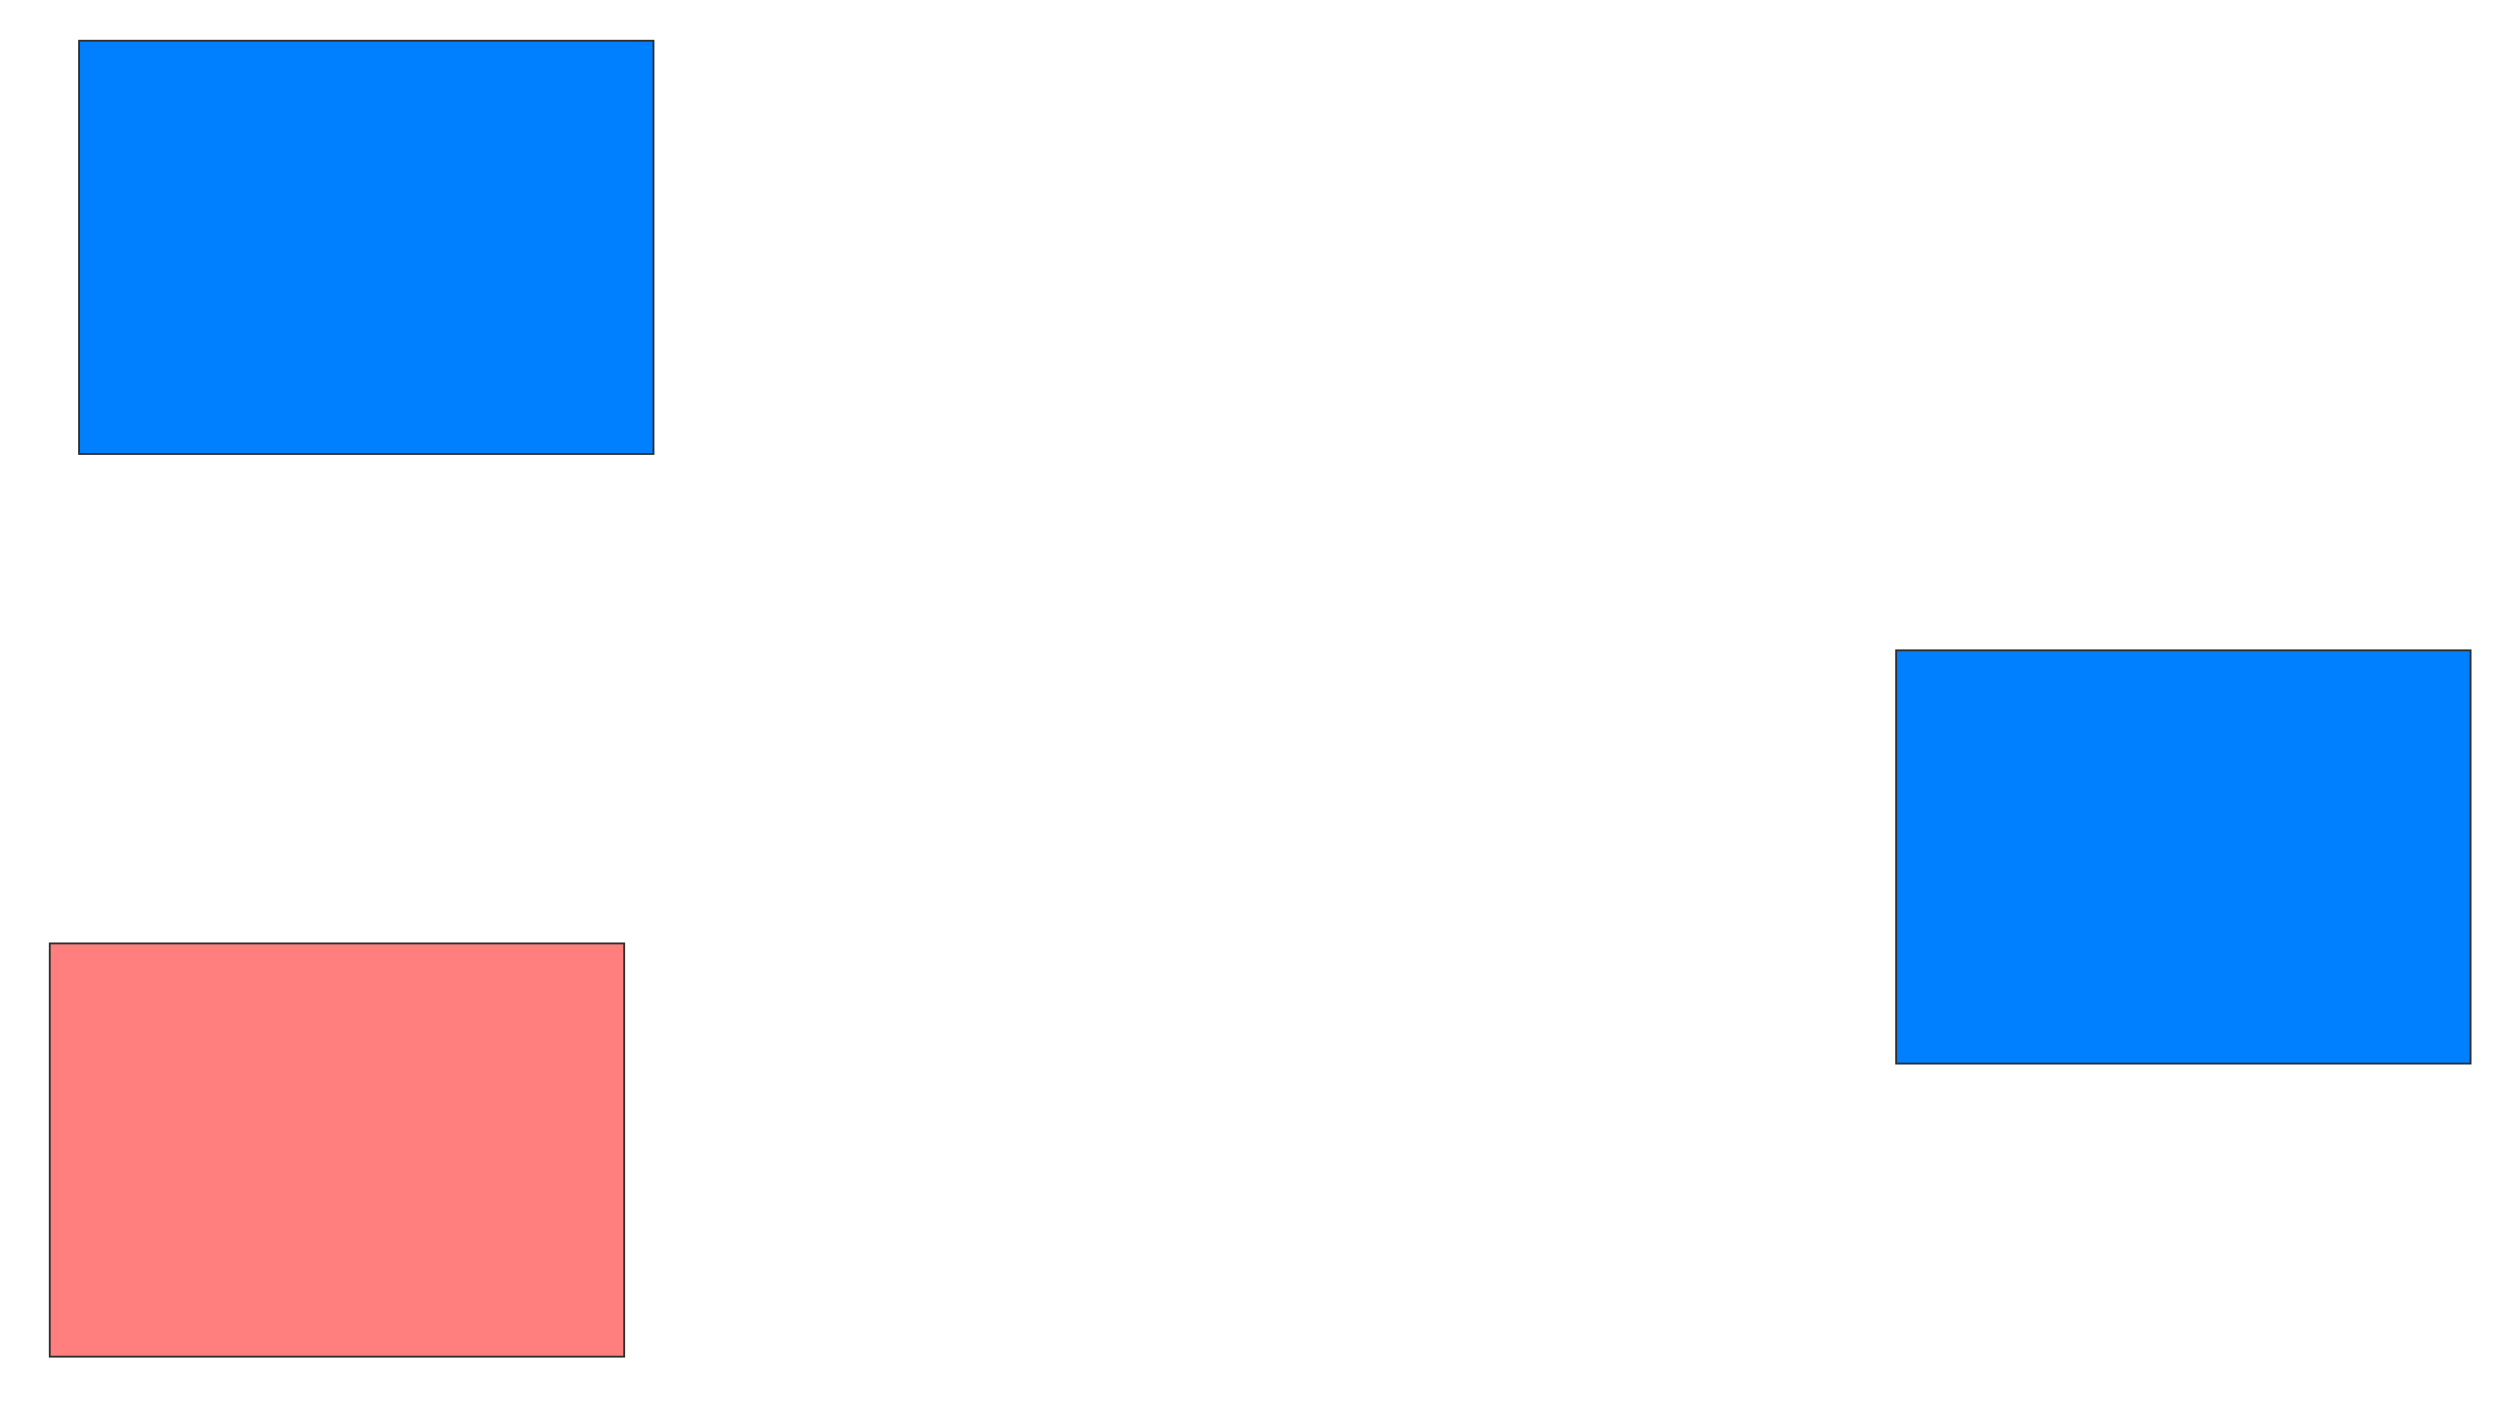 <svg height="770" width="1354" xmlns="http://www.w3.org/2000/svg">
 <!-- Created with Image Occlusion Enhanced -->
 <g>
  <title>Labels</title>
 </g>
 <g>
  <title>Masks</title>
  <rect fill="#007fff" height="223.81" id="93fcbbaaf5954b9f81ef55683459fe72-ao-1" stroke="#2D2D2D" width="311.111" x="1026.952" y="352.222"/>
  <rect fill="#007fff" height="223.81" id="93fcbbaaf5954b9f81ef55683459fe72-ao-2" stroke="#2D2D2D" width="311.111" x="42.825" y="22.063"/>
  <rect class="qshape" fill="#FF7E7E" height="223.81" id="93fcbbaaf5954b9f81ef55683459fe72-ao-3" stroke="#2D2D2D" width="311.111" x="26.952" y="510.952"/>
 </g>
</svg>